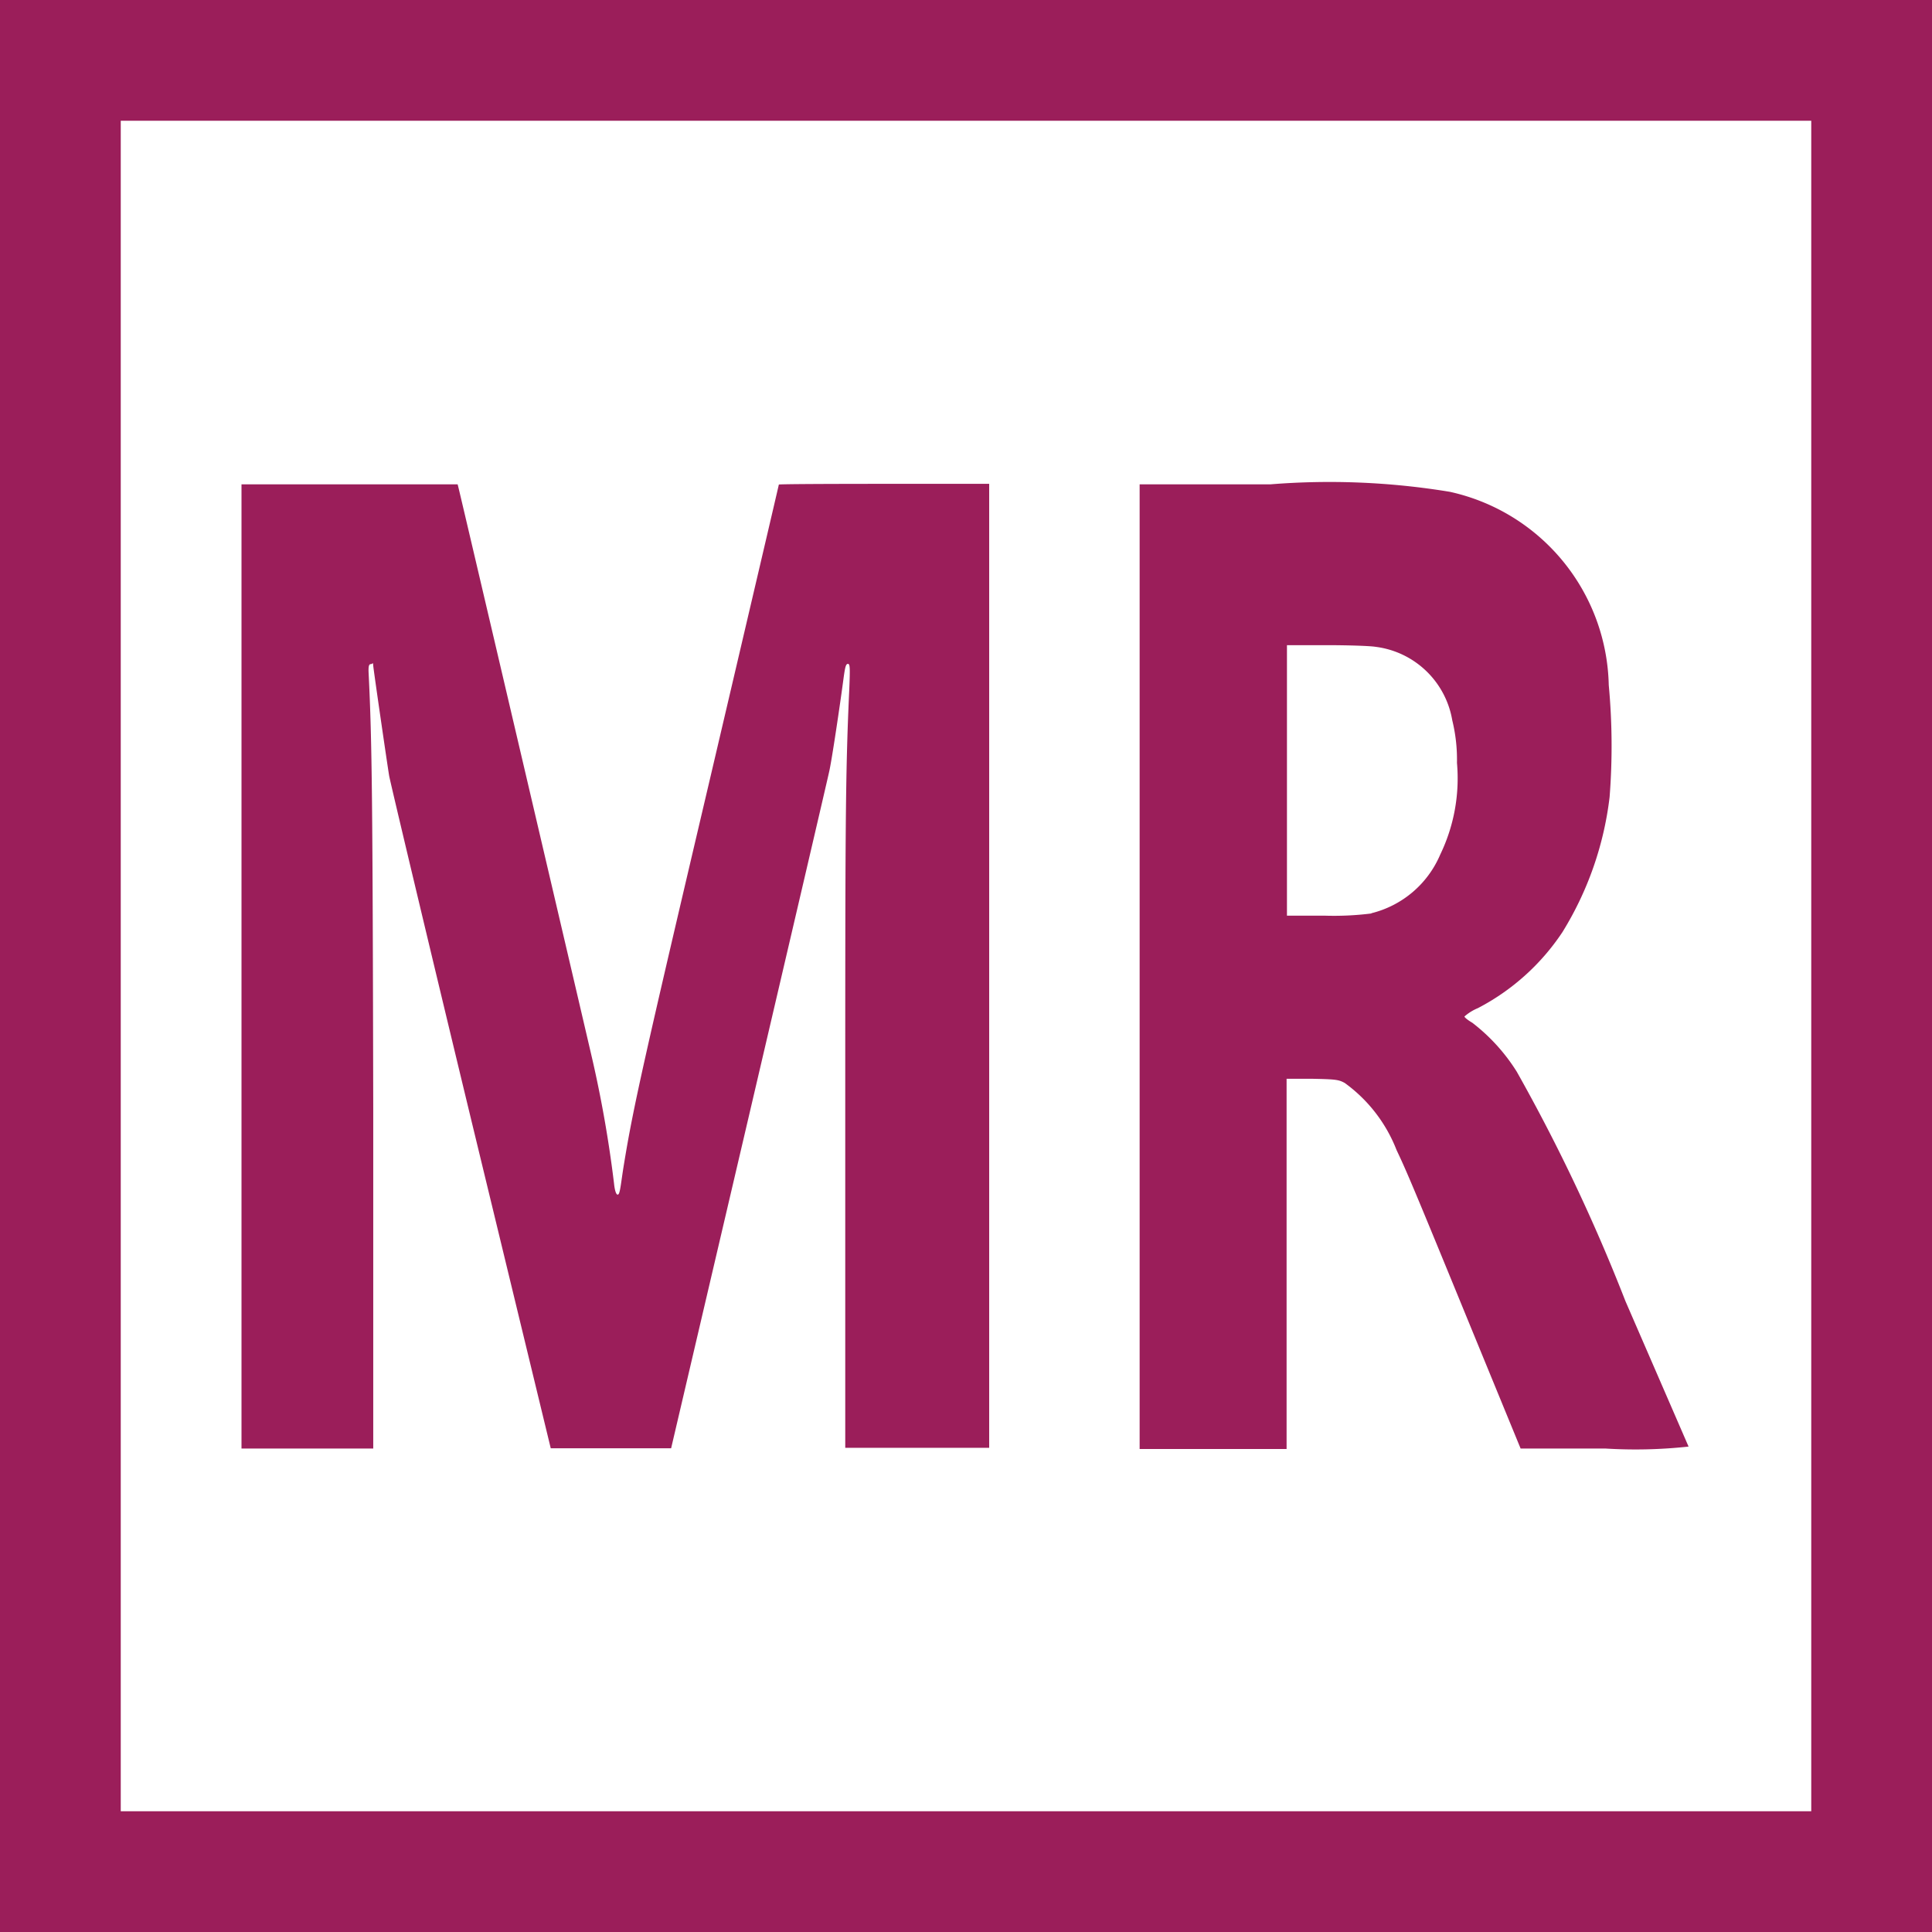 <svg id="Layer_1" data-name="Layer 1" xmlns="http://www.w3.org/2000/svg" viewBox="0 0 16 16">
  <g id="g832">
    <path id="path820" d="M2,8V4.011h1.79l.007.028c.027.108,1.075,4.586,1.114,4.758A9.961,9.961,0,0,1,5.085,9.8c.007.07.022.105.037.09s.023-.114.045-.246c.077-.472.157-.83.717-3.212.311-1.327.566-2.415.566-2.419s.392-.006.871-.006h.871v7.983H7V9.327c0-2.414,0-2.895.033-3.61.008-.193.006-.219-.011-.219s-.023.026-.035.111c-.027.206-.1.7-.121.785-.01.049-.309,1.329-.663,2.844l-.645,2.756H4.561L3.9,9.264c-.362-1.5-.666-2.779-.677-2.838-.015-.09-.133-.9-.133-.922S3.084,5.5,3.071,5.5s-.022.01-.018.079c.028.568.033,1.038.038,3.591l0,2.826H2Z" fill="#9b1e5a"/>
    <path id="path822" d="M9.438,8V4.011h1.084a6.128,6.128,0,0,1,1.485.062,1.676,1.676,0,0,1,1.316,1.6,5.438,5.438,0,0,1,.007.928,2.737,2.737,0,0,1-.391,1.119,1.883,1.883,0,0,1-.7.629.4.4,0,0,0-.111.069c0,.008.029.031.065.052a1.548,1.548,0,0,1,.368.405,14.883,14.883,0,0,1,.9,1.9l.523,1.205a4.062,4.062,0,0,1-.691.016h-.7l-.393-.957c-.5-1.22-.55-1.337-.634-1.514a1.241,1.241,0,0,0-.429-.556c-.051-.028-.074-.031-.269-.035l-.213,0v3.066H9.438Zm1.919-.437a.837.837,0,0,0,.57-.485,1.451,1.451,0,0,0,.139-.76,1.371,1.371,0,0,0-.039-.353.737.737,0,0,0-.633-.608c-.045-.008-.229-.014-.409-.014h-.327V7.583h.308A2.484,2.484,0,0,0,11.357,7.565Z" fill="#9b1e5a"/>
    <path id="rect815" d="M0,0H16V1H0Z" fill="#9b1e5a"/>
    <path id="rect815-4" d="M0,15H16v1H0Z" fill="#9b1e5a"/>
    <path id="rect815-4-3" d="M1,0V16H0V0Z" fill="#9b1e5a"/>
    <path id="rect815-4-30" d="M15,0V16h1V0Z" fill="#9b1e5a"/>
  </g>
</svg>
